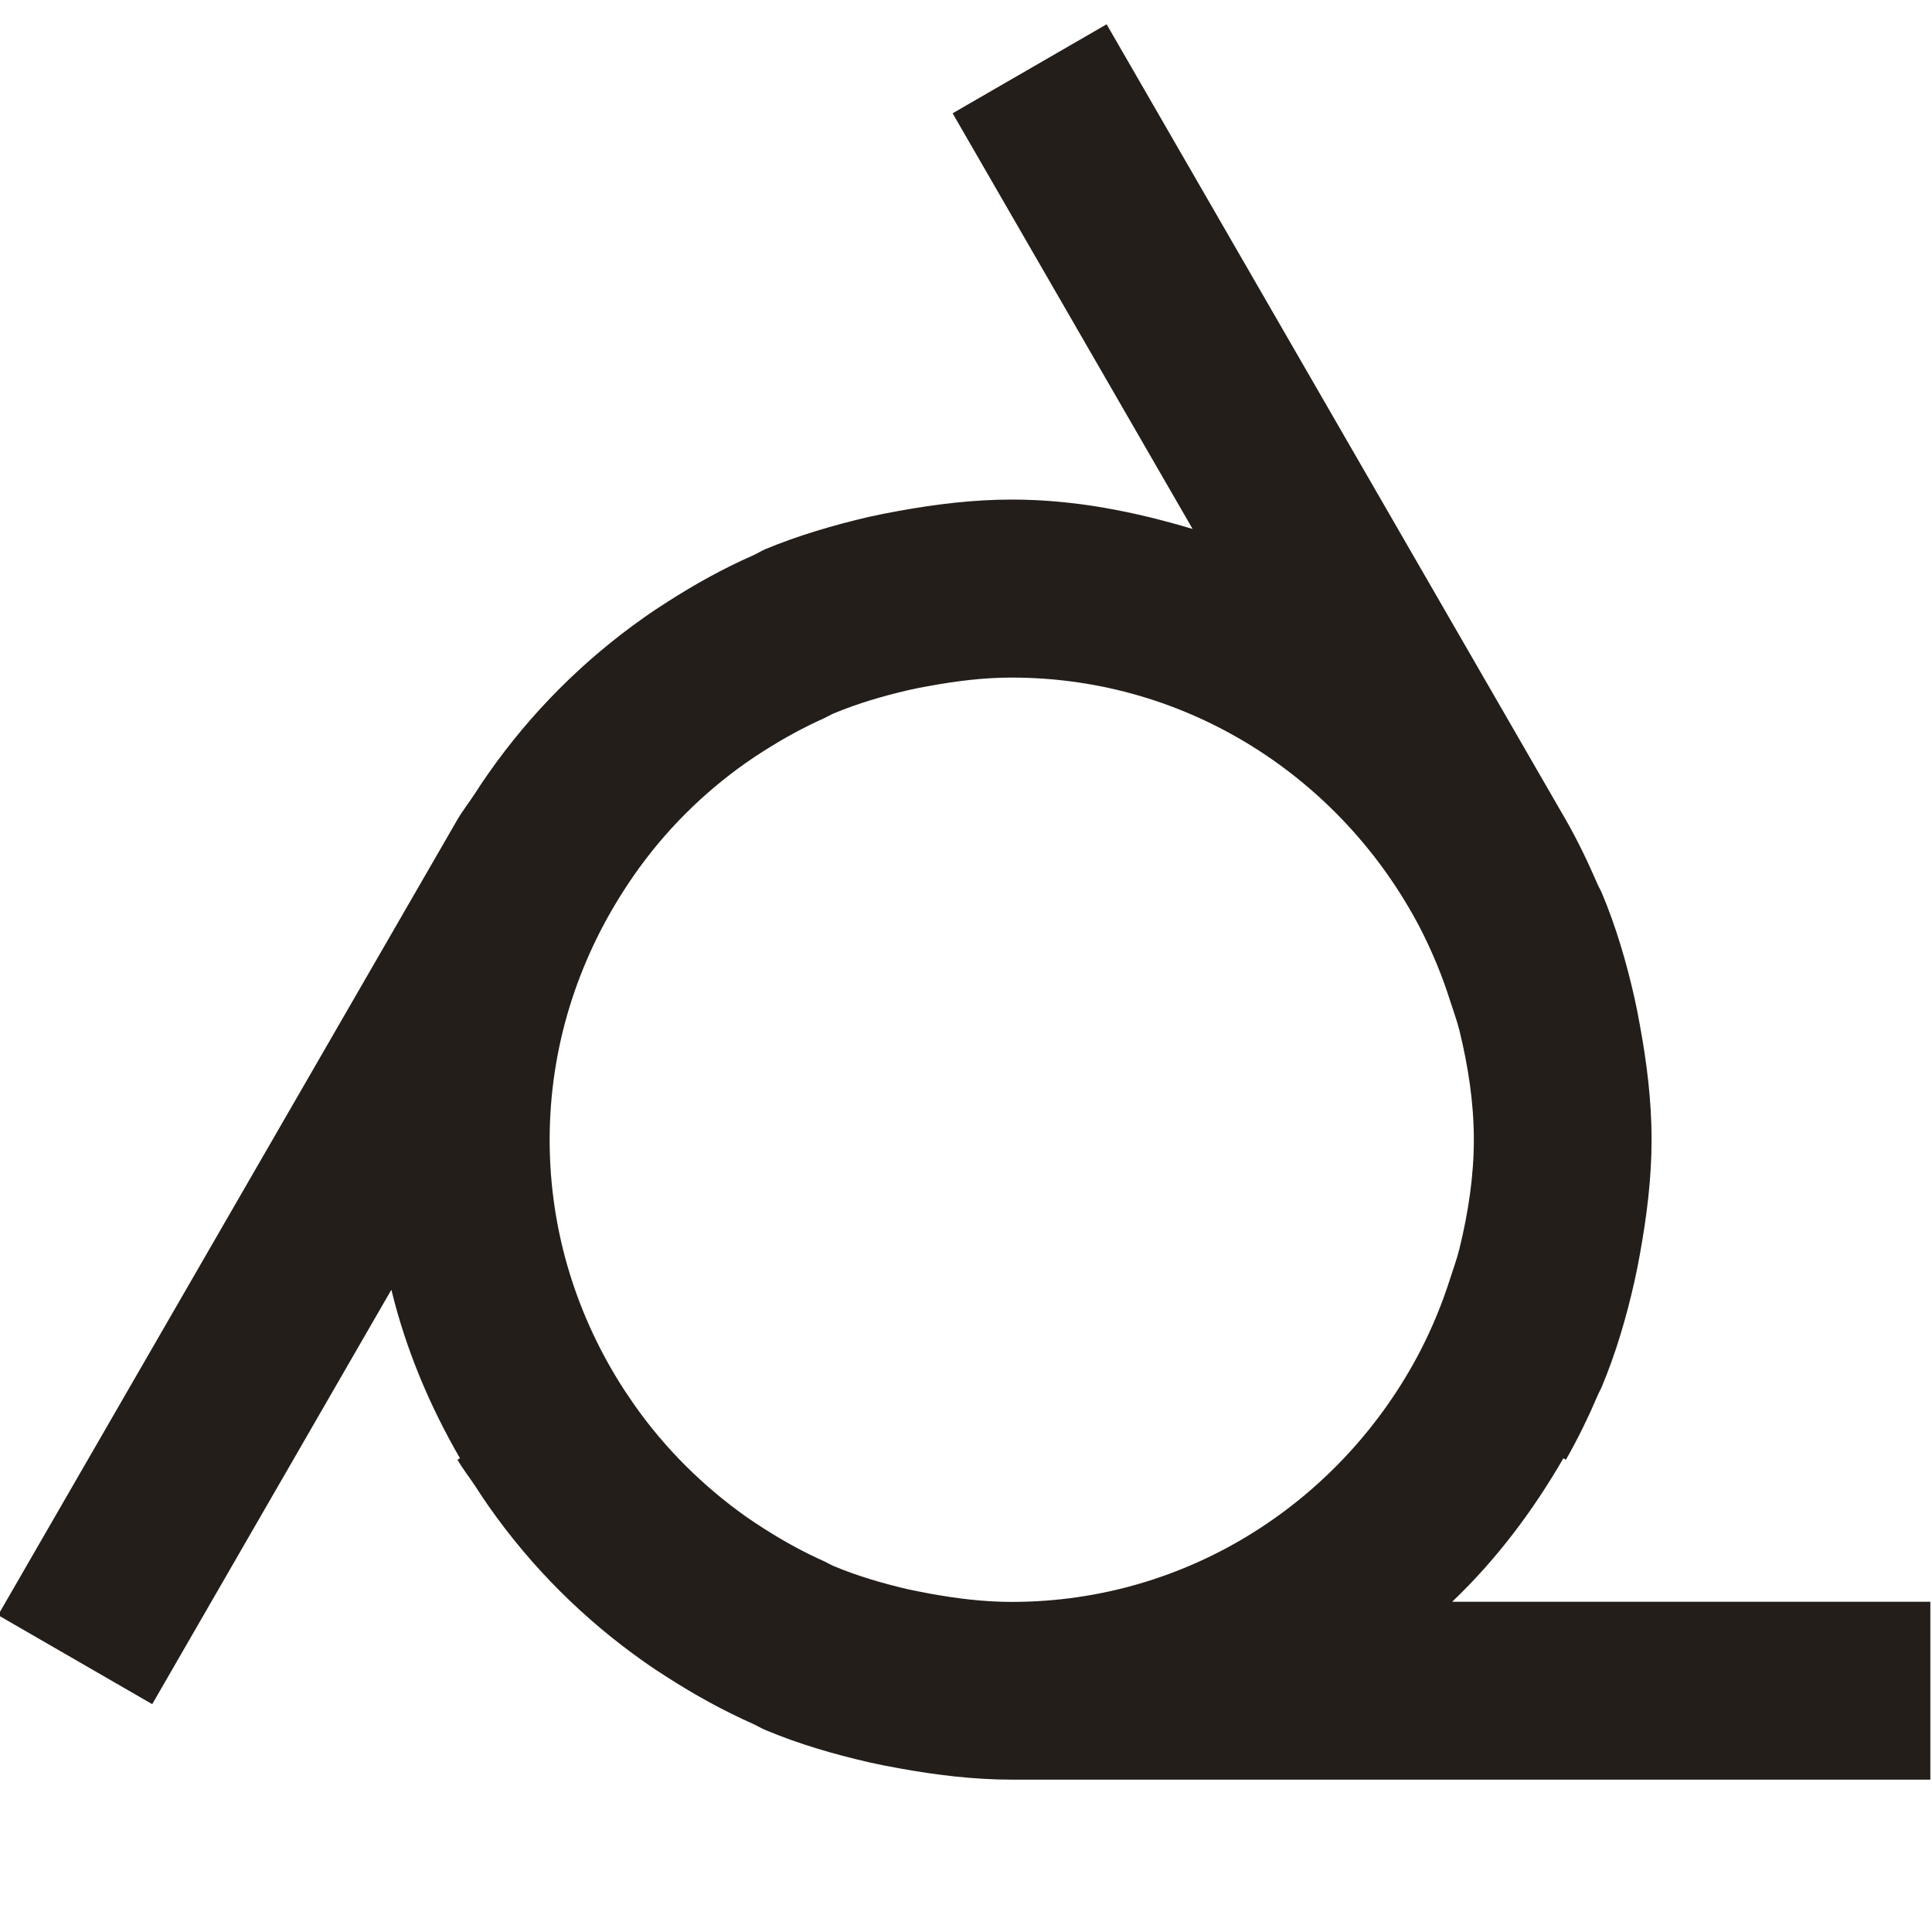 <?xml version="1.0" encoding="utf-8"?>
<!-- Generator: Adobe Illustrator 26.1.0, SVG Export Plug-In . SVG Version: 6.00 Build 0)  -->
<svg version="1.1" id="Layer_1" xmlns="http://www.w3.org/2000/svg" xmlns:xlink="http://www.w3.org/1999/xlink" x="0px" y="0px"
	 viewBox="0 0 14 14" style="enable-background:new 0 0 14 14;" xml:space="preserve">
<style type="text/css">
	.st0{fill:#241E1A;}
</style>
<path class="st0" d="M10.523,11.607c0.319-0.304,0.584-0.656,0.806-1.04l0.018,0.011
	c0.089-0.155,0.166-0.316,0.236-0.479c0.007-0.016,0.016-0.031,0.023-0.047
	c0.104-0.248,0.179-0.505,0.238-0.767c0.015-0.066,0.028-0.133,0.04-0.2
	c0.049-0.272,0.084-0.548,0.084-0.827c0-0.278-0.034-0.553-0.084-0.825
	c-0.012-0.068-0.025-0.135-0.04-0.202c-0.059-0.261-0.134-0.517-0.238-0.764
	c-0.008-0.019-0.019-0.035-0.027-0.054c-0.07-0.161-0.145-0.32-0.233-0.473L8.019,0.176
	l-1.116,0.645l1.739,3.012C8.224,3.708,7.79,3.62,7.331,3.62c-0.279,0-0.552,0.034-0.822,0.083
	c-0.072,0.013-0.143,0.027-0.215,0.043C6.039,3.806,5.788,3.879,5.547,3.979
	C5.515,3.993,5.487,4.011,5.456,4.025C5.24,4.12,5.035,4.234,4.837,4.361
	C4.779,4.398,4.721,4.436,4.665,4.476c-0.433,0.305-0.814,0.684-1.124,1.126
	C3.507,5.65,3.475,5.698,3.443,5.748c-0.042,0.065-0.09,0.125-0.129,0.192l-3.328,5.764
	l1.117,0.645L2.836,9.346c0.106,0.436,0.278,0.842,0.497,1.221l-0.018,0.011
	c0.039,0.067,0.086,0.126,0.128,0.19c0.032,0.05,0.065,0.099,0.099,0.148
	c0.31,0.442,0.691,0.82,1.124,1.125c0.056,0.04,0.113,0.077,0.171,0.114
	c0.198,0.127,0.404,0.241,0.62,0.337c0.031,0.014,0.059,0.032,0.091,0.045
	c0.241,0.101,0.492,0.174,0.748,0.233c0.071,0.016,0.142,0.03,0.215,0.043
	c0.27,0.049,0.543,0.083,0.822,0.083h6.655v-1.289C13.986,11.607,10.523,11.607,10.523,11.607z
	 M10.288,6.72c0.089,0.172,0.163,0.351,0.221,0.535c0.023,0.071,0.049,0.141,0.067,0.214
	c0.063,0.258,0.104,0.522,0.104,0.789c0,0.267-0.041,0.531-0.104,0.789
	c-0.018,0.074-0.044,0.144-0.067,0.216c-0.058,0.183-0.131,0.36-0.22,0.532
	c-0.559,1.072-1.668,1.813-2.958,1.813c-0.203,0-0.4-0.025-0.593-0.06
	c-0.052-0.01-0.104-0.02-0.156-0.031c-0.185-0.043-0.367-0.096-0.539-0.168
	c-0.024-0.01-0.045-0.023-0.068-0.034c-0.155-0.069-0.303-0.151-0.445-0.242
	c-0.042-0.027-0.083-0.054-0.123-0.082c-0.316-0.224-0.592-0.499-0.814-0.816
	c-0.023-0.033-0.045-0.066-0.067-0.099c-0.341-0.524-0.543-1.146-0.543-1.816
	c0-0.669,0.202-1.289,0.541-1.813c0.023-0.036,0.047-0.071,0.071-0.106
	C4.816,6.024,5.09,5.75,5.405,5.528C5.446,5.499,5.489,5.471,5.531,5.444
	c0.141-0.09,0.288-0.171,0.442-0.24c0.024-0.011,0.046-0.025,0.07-0.035
	C6.216,5.097,6.397,5.044,6.582,5.001c0.052-0.012,0.104-0.022,0.156-0.031
	c0.193-0.035,0.39-0.06,0.593-0.06C8.62,4.91,9.728,5.65,10.288,6.72z"/>
</svg>
